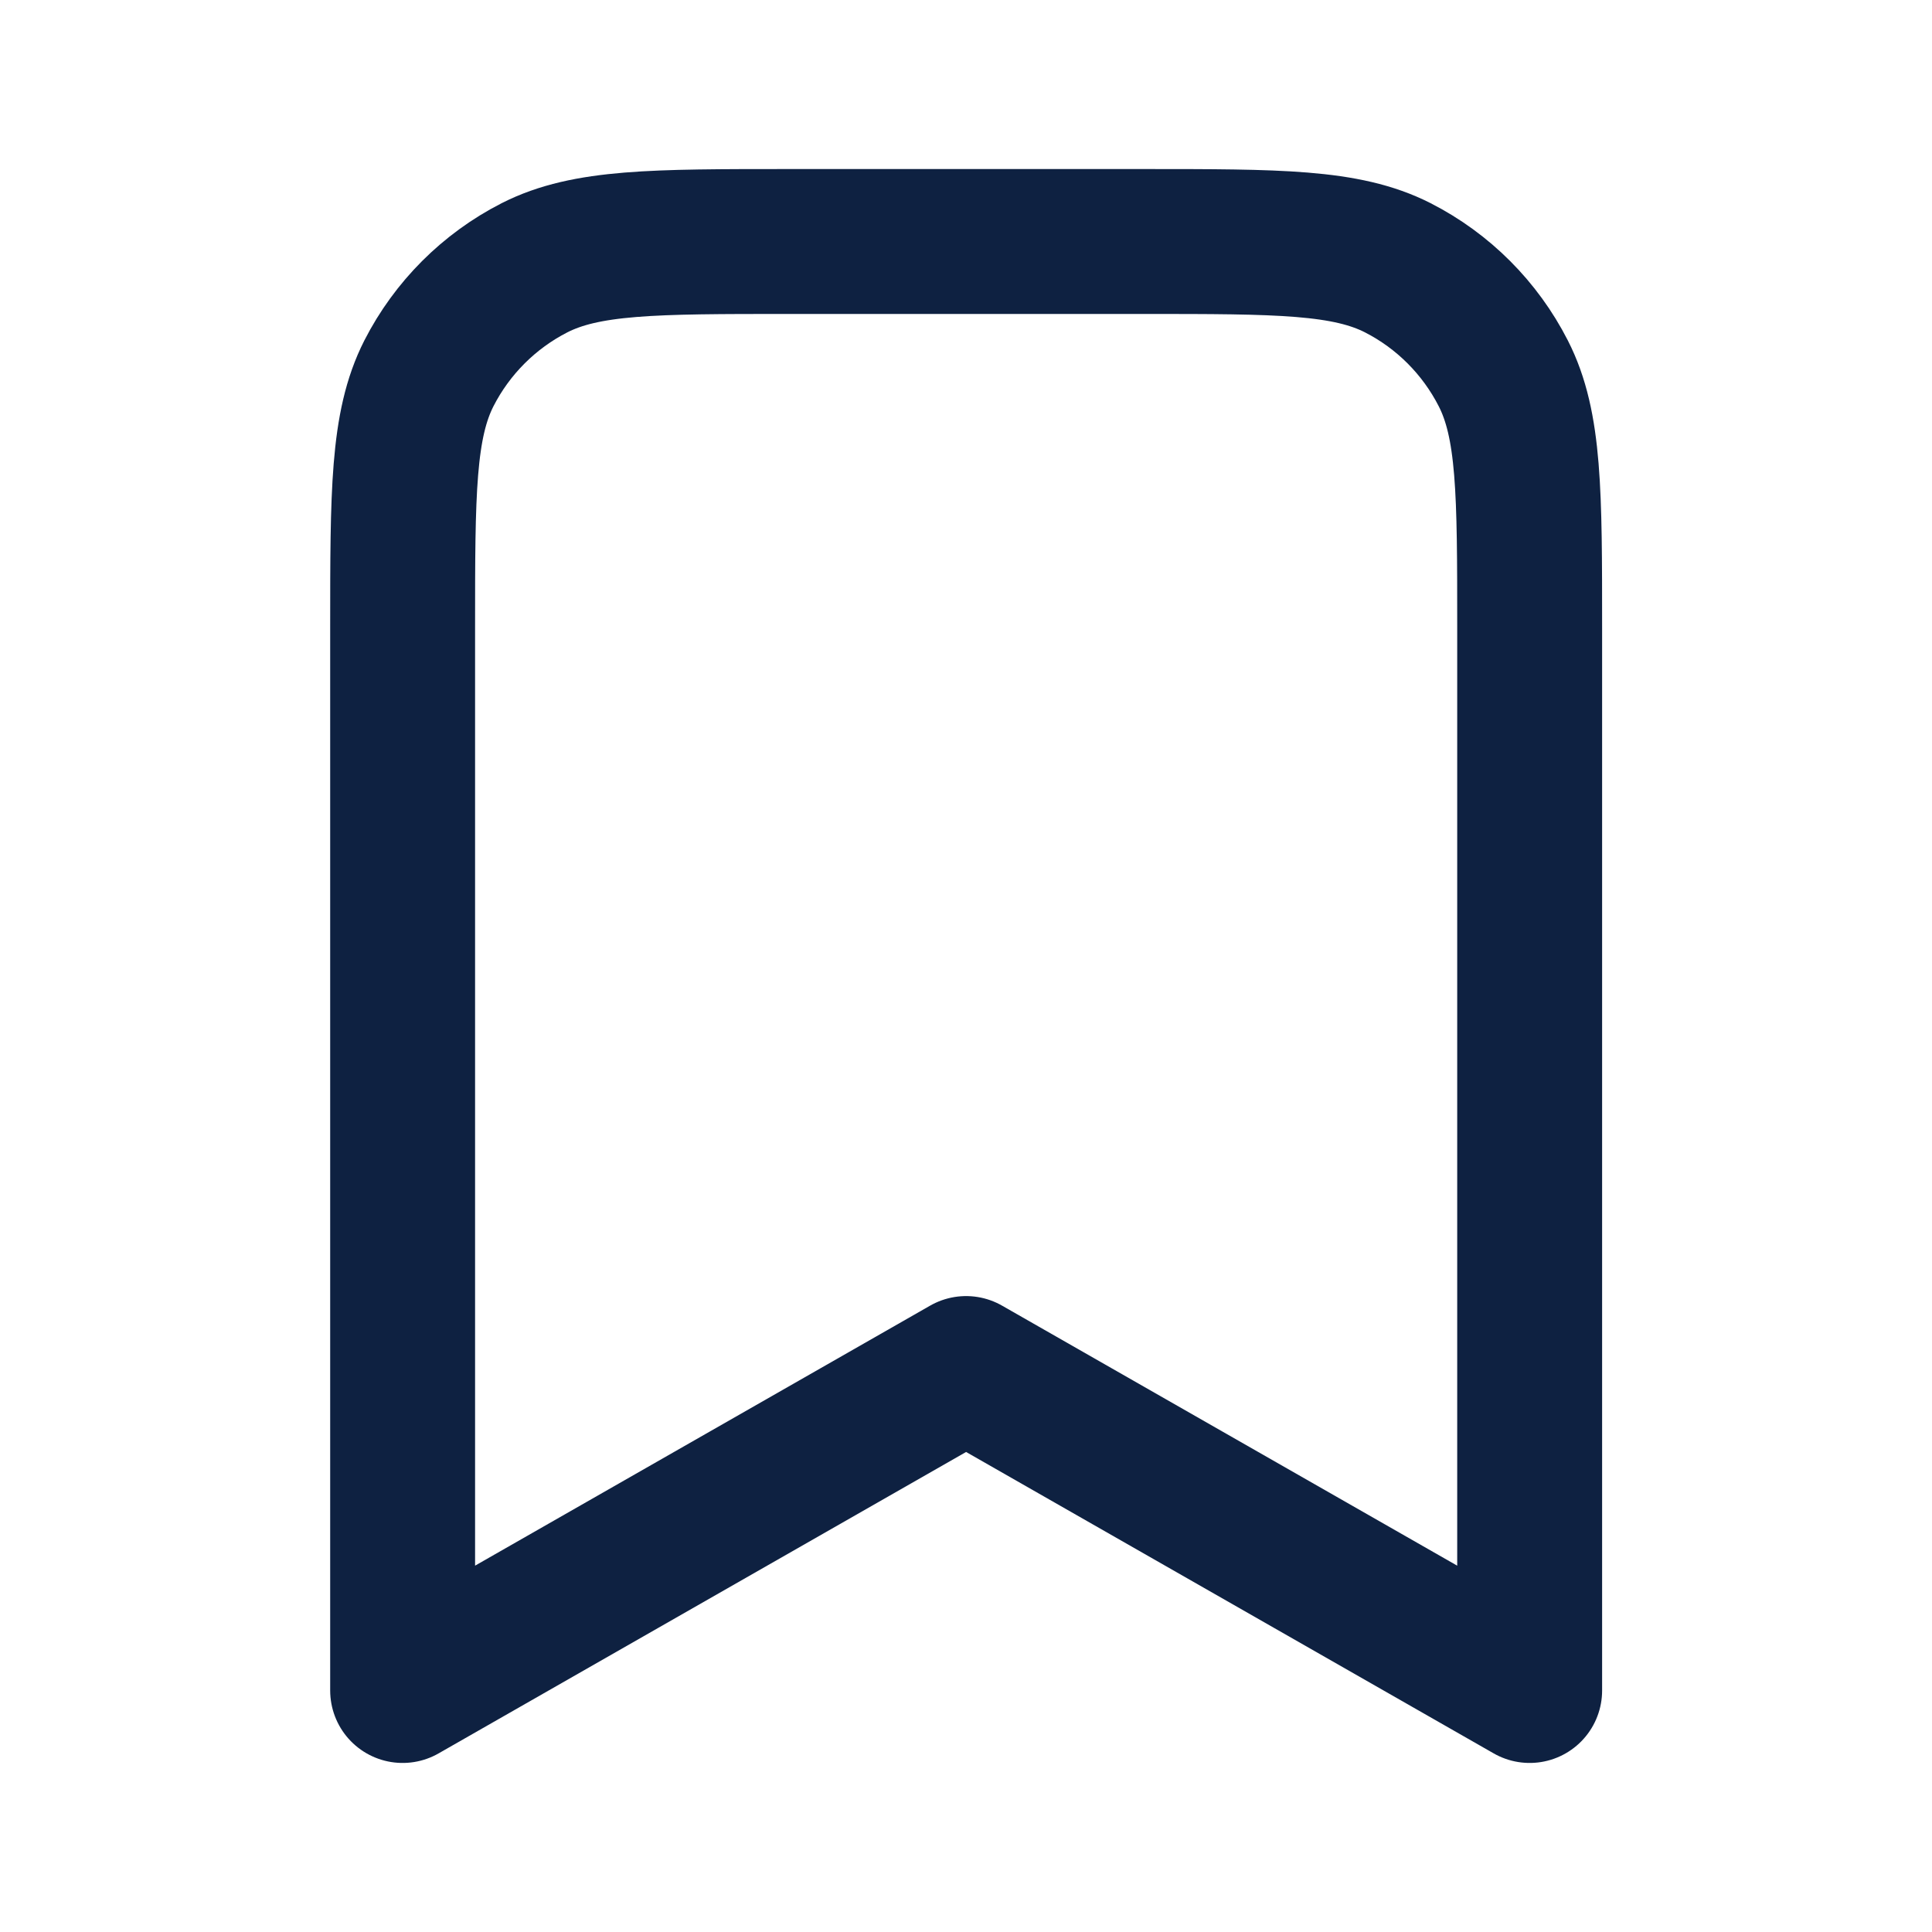 <svg width="20" height="20" viewBox="0 0 20 20" fill="none" xmlns="http://www.w3.org/2000/svg">
<path d="M4.168 6.5C4.168 5.1 4.168 4.4 4.44 3.865C4.68 3.395 5.063 3.012 5.533 2.772C6.068 2.5 6.768 2.5 8.168 2.5H11.835C13.235 2.5 13.935 2.5 14.47 2.772C14.94 3.012 15.322 3.395 15.562 3.865C15.835 4.4 15.835 5.1 15.835 6.5V17.5L10.001 14.167L4.168 17.5V6.5Z" stroke="#0E2141" stroke-width="1.5" stroke-linecap="round" stroke-linejoin="round"/>
</svg>

